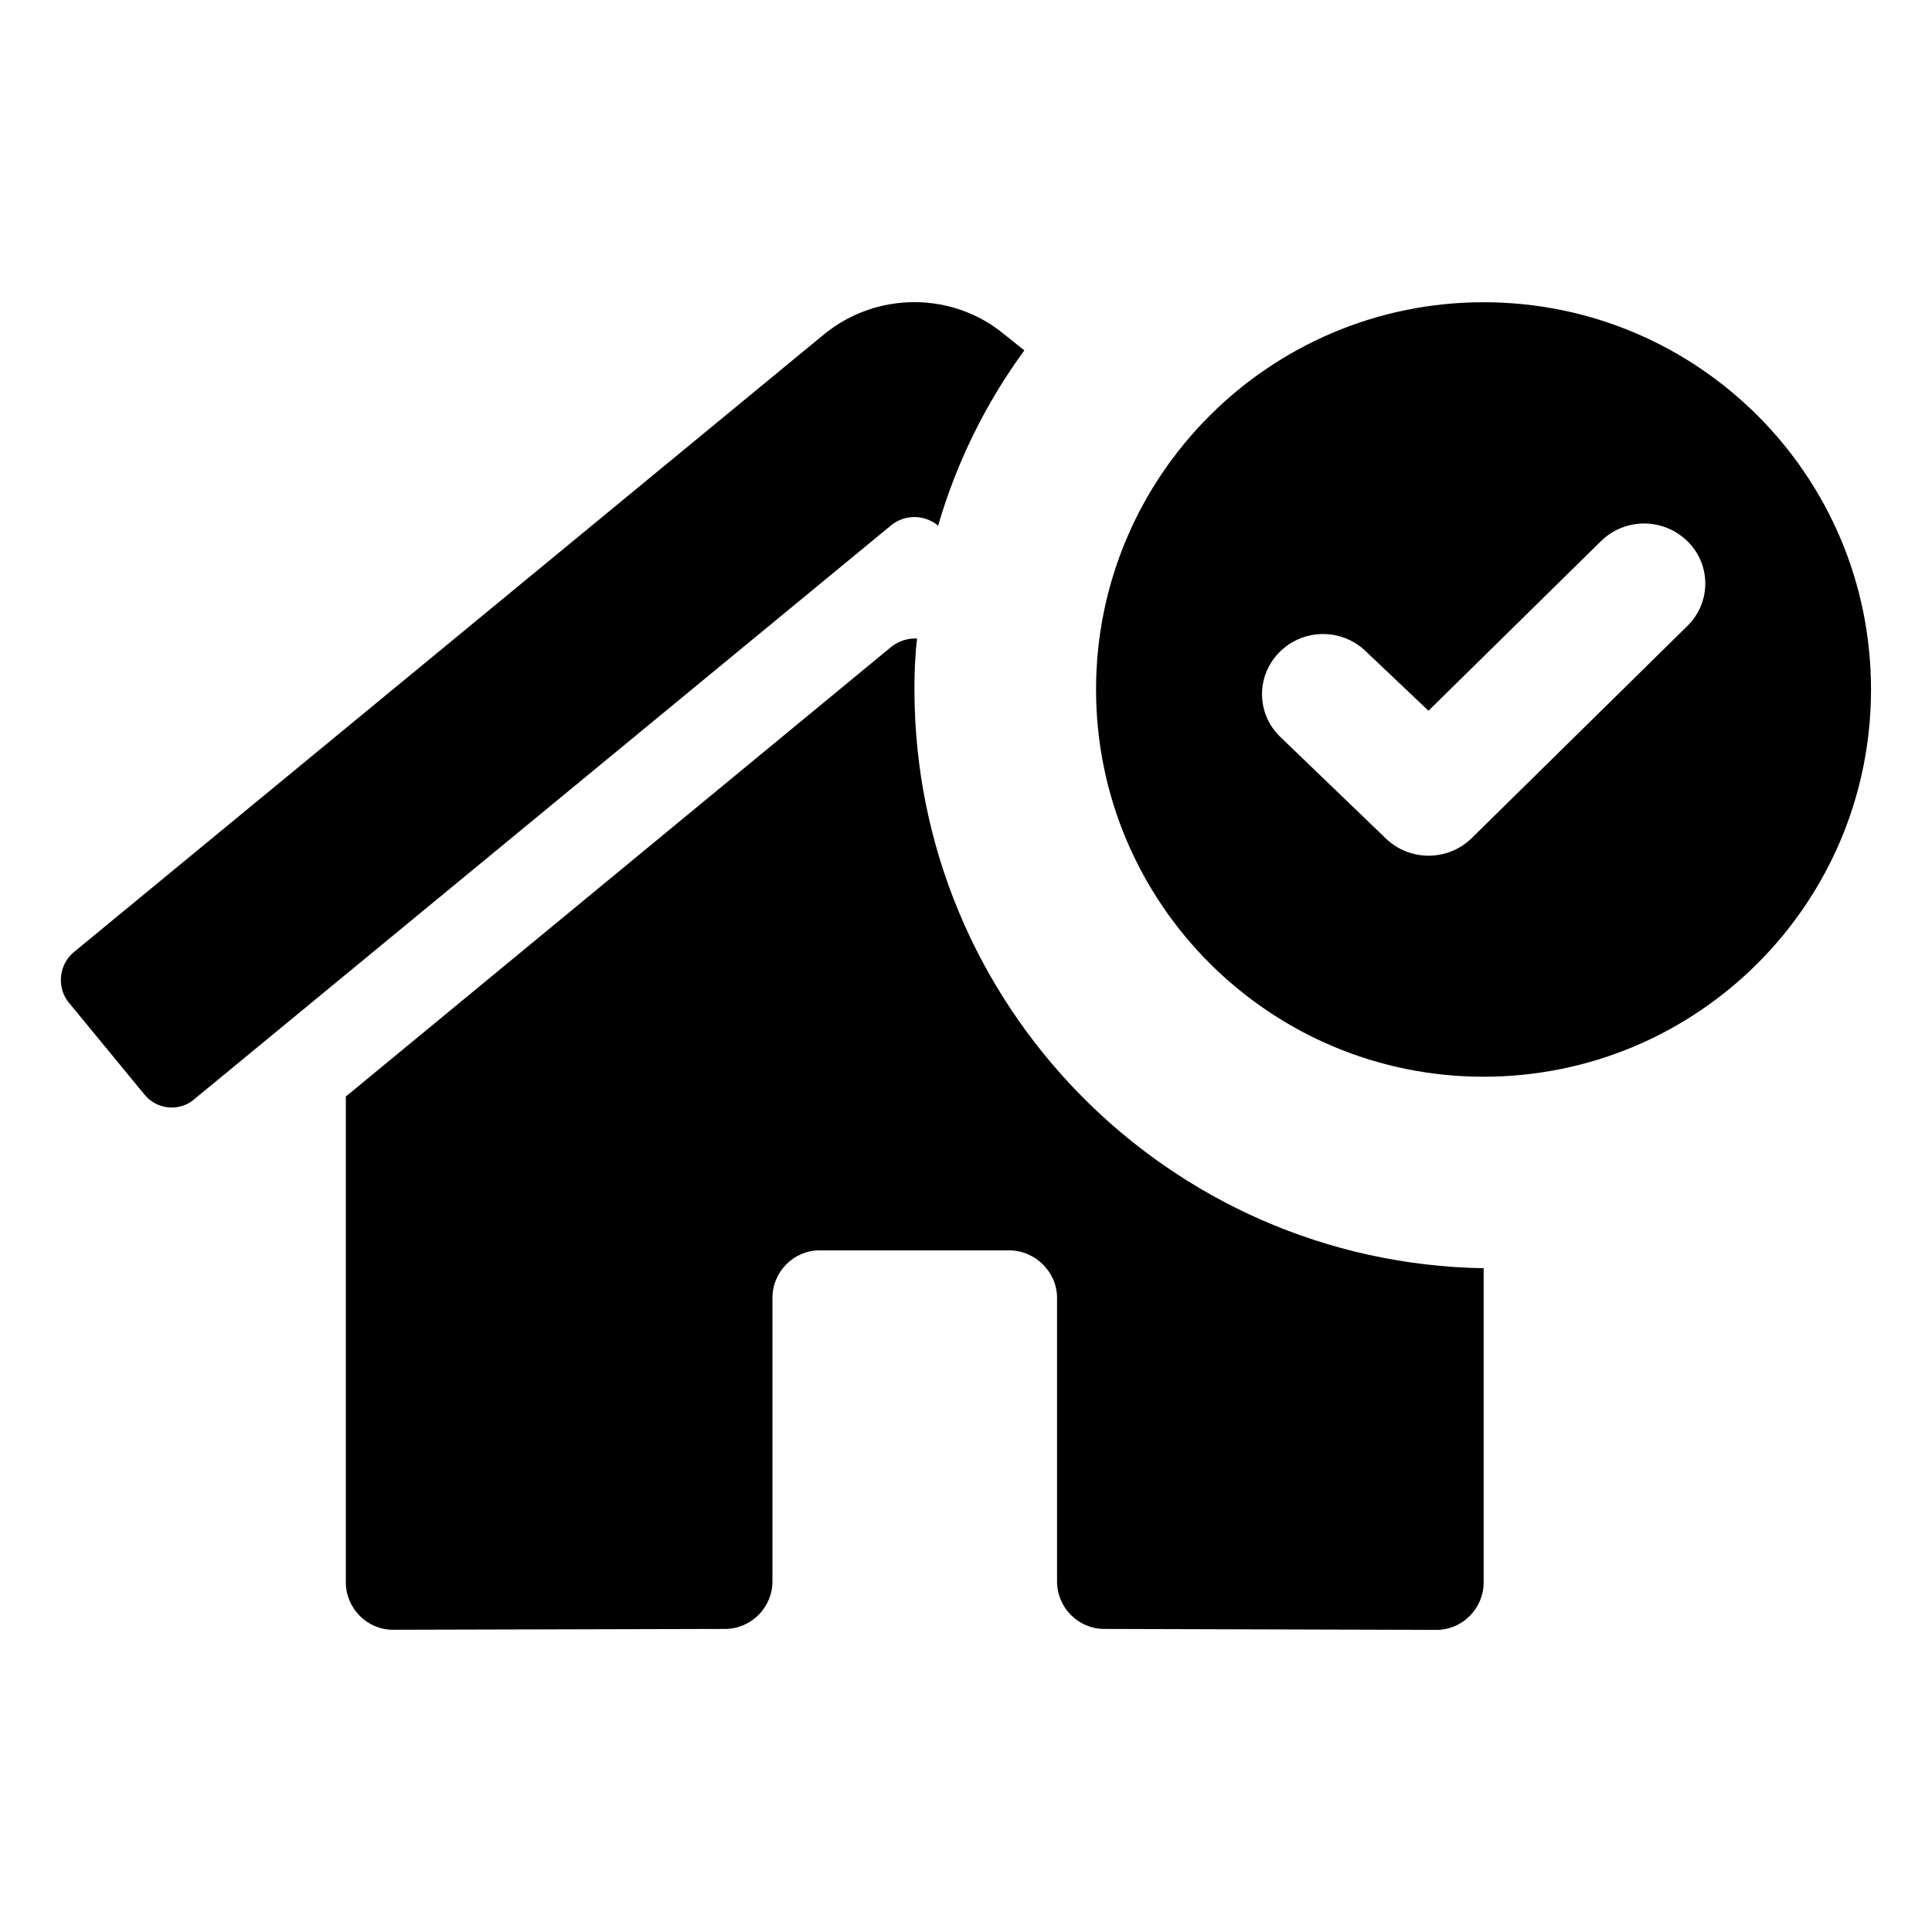 <!-- Generated by IcoMoon.io -->
<svg version="1.1" xmlns="http://www.w3.org/2000/svg" width="16" height="16" viewBox="0 0 16 16">
<title>icon-home-checked</title>
<path d="M6.786 10.355h1.572c0.214 0 0.396 0.178 0.396 0.393v2.348c0 0.001 0 0.001 0 0.001 0 0.216 0.176 0.393 0.39 0.393l2.753 0.008c0.214 0 0.39-0.178 0.39-0.393v-2.602c-2.61-0.044-4.714-2.175-4.714-4.795 0-0.141 0.005-0.281 0.022-0.42-0.071-0.004-0.148 0.018-0.209 0.065l-4.522 3.728v4.023c0 0.215 0.176 0.393 0.39 0.393l2.753-0.007c0.214-0.001 0.39-0.178 0.39-0.393v-2.349c0-0.215 0.176-0.393 0.39-0.393zM7.769 4.353c0.154-0.527 0.396-1.017 0.714-1.451l-0.165-0.132c-0.429-0.357-1.061-0.357-1.495 0l-6.215 5.118c-0.066 0.056-0.104 0.14-0.104 0.227 0 0.069 0.022 0.135 0.066 0.188l0.626 0.761c0.055 0.068 0.137 0.108 0.225 0.108 0.071 0 0.137-0.024 0.187-0.068l5.775-4.756c0.11-0.088 0.269-0.088 0.379 0l0.005 0.005zM12.286 8.917c-1.769 0-3.209-1.436-3.209-3.207s1.44-3.207 3.209-3.207c1.775 0 3.209 1.436 3.209 3.207s-1.434 3.207-3.209 3.207zM13.973 4.481c-0.198-0.194-0.516-0.194-0.714 0l-1.429 1.405-0.516-0.489c-0.198-0.195-0.516-0.195-0.714 0s-0.198 0.509 0 0.703l0.874 0.841c0.198 0.194 0.516 0.194 0.714 0l1.786-1.757c0.198-0.194 0.198-0.509 0-0.703z"></path>
</svg>
